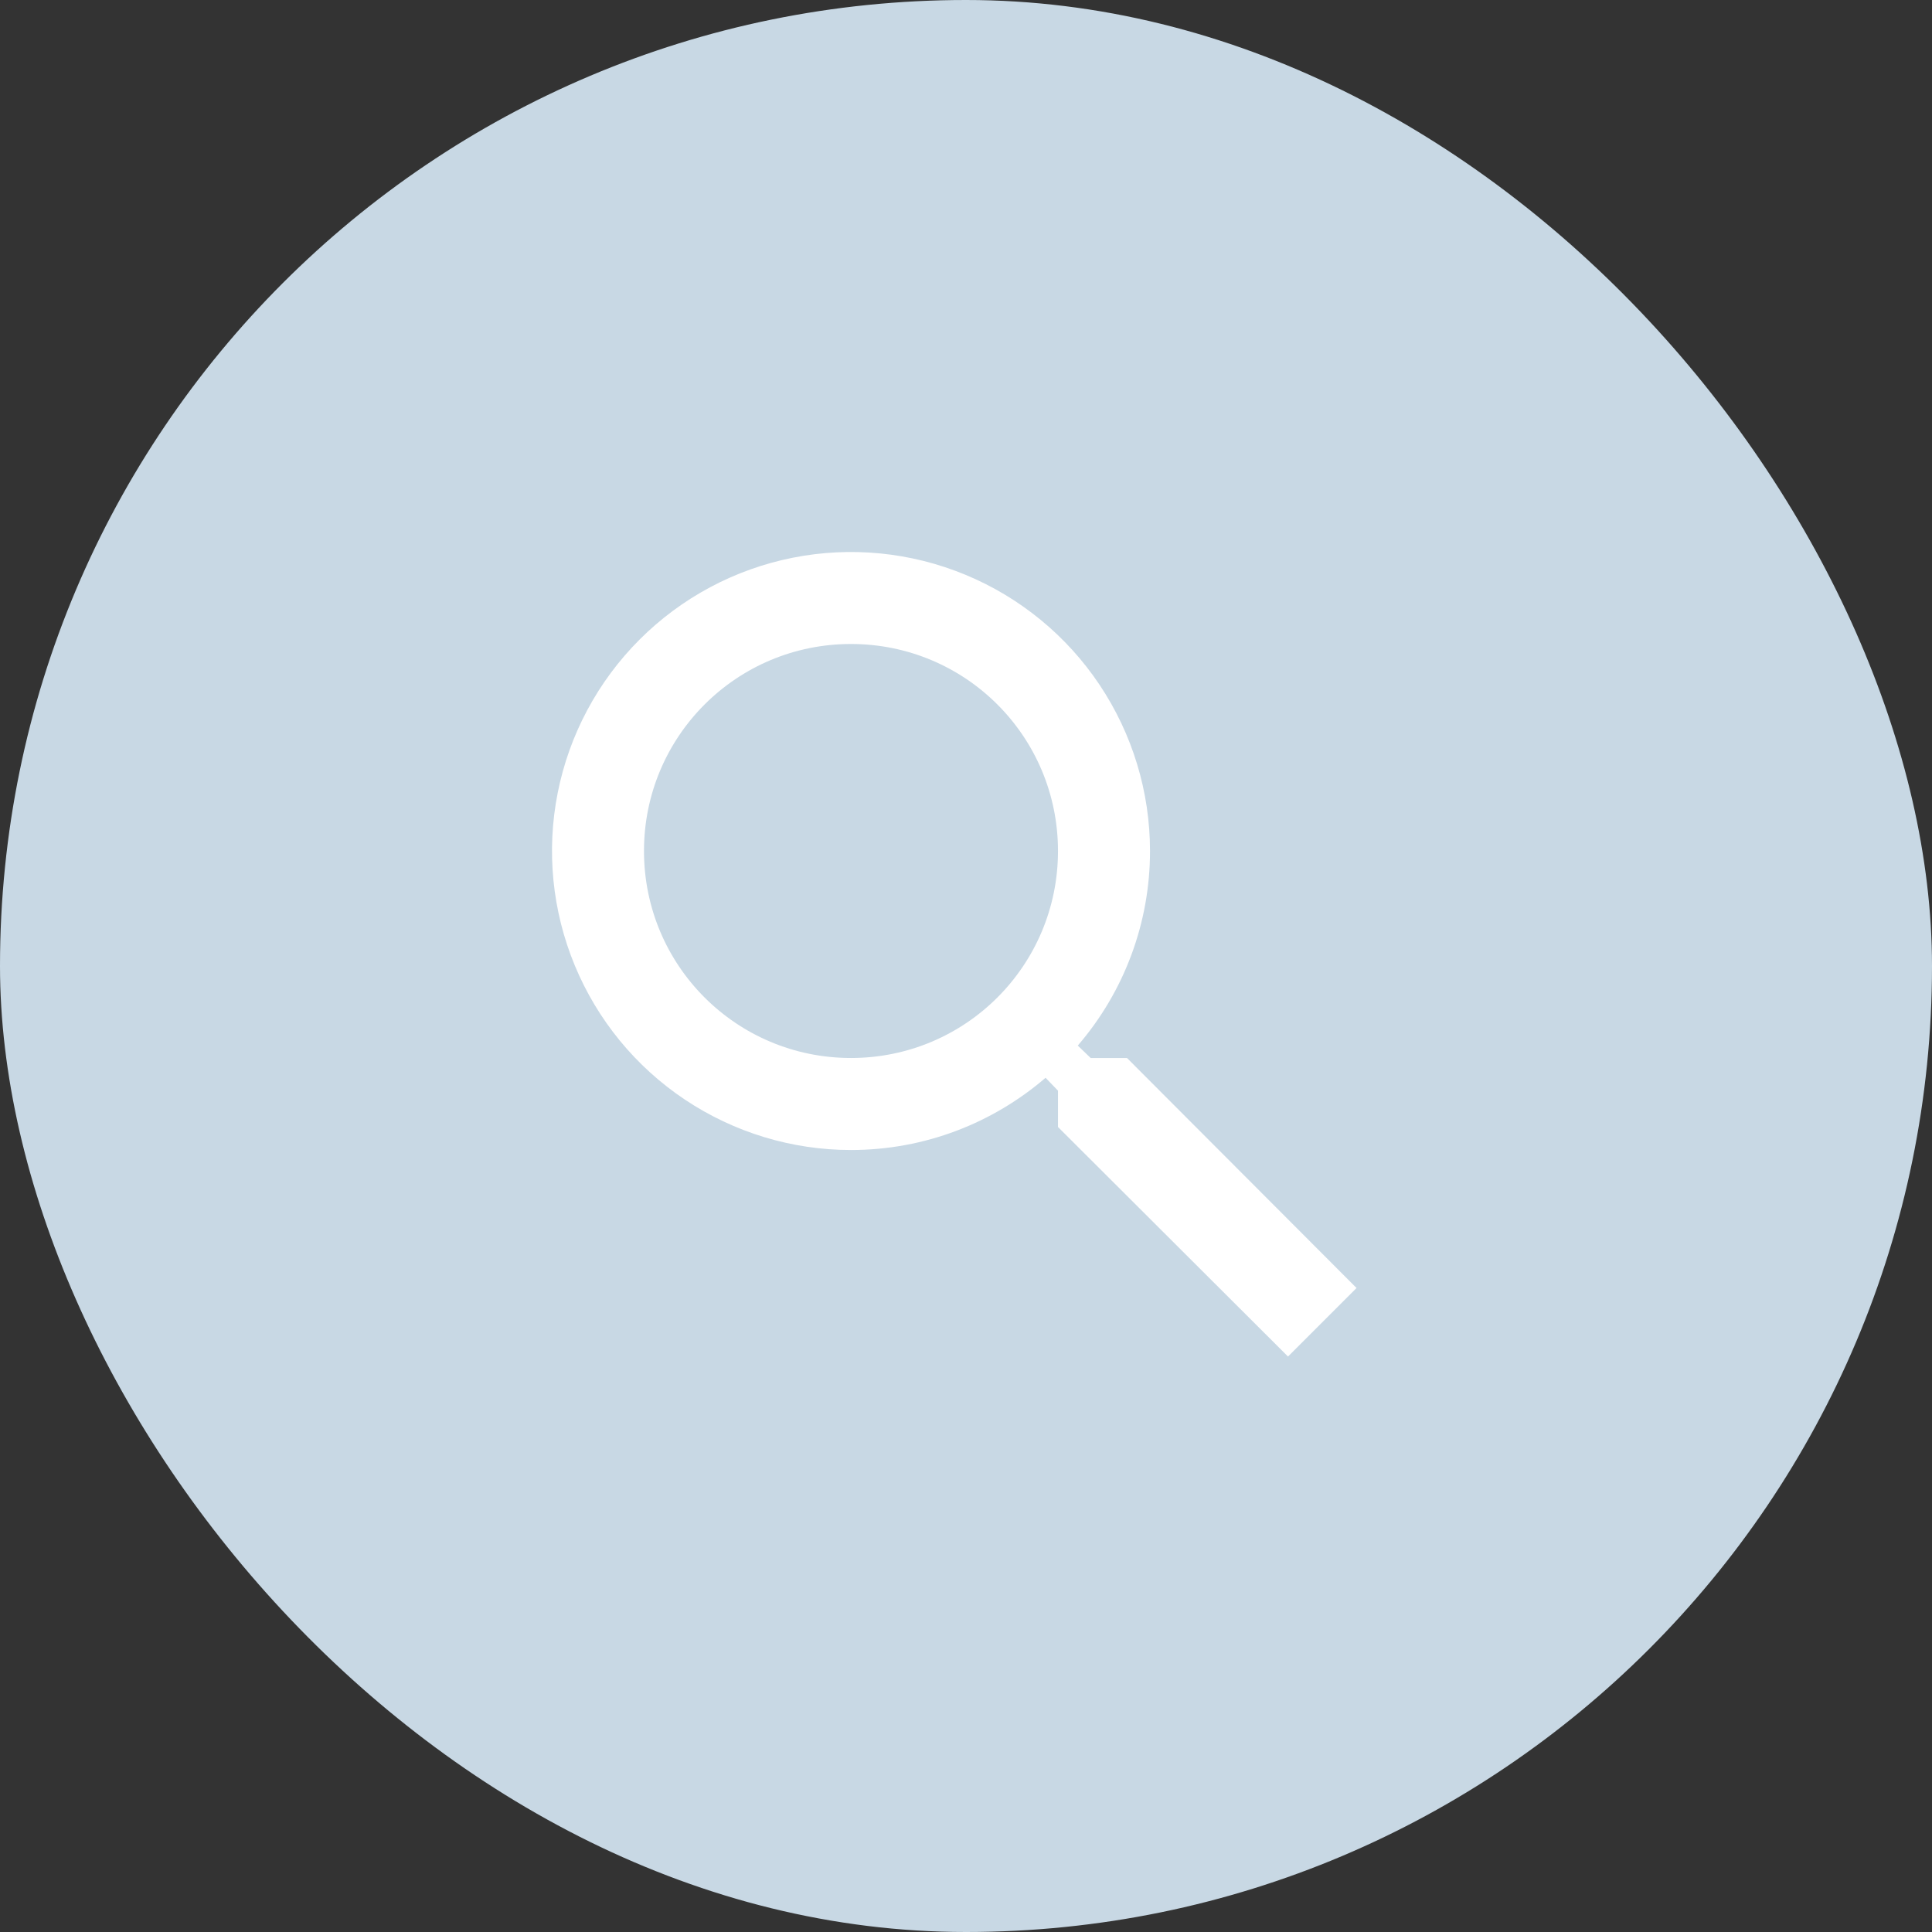 <svg width="70" height="70" viewBox="0 0 70 70" fill="none" xmlns="http://www.w3.org/2000/svg">
<rect x="0" y="0" width="70" height="70" fill="#333333" stroke="none"/>
<rect width="70" height="70" rx="35" fill="#C8D8E4"/>
<path d="M40.833 38.333H39.517L39.05 37.883C40.74 35.923 41.669 33.421 41.667 30.833C41.667 28.691 41.031 26.596 39.841 24.815C38.651 23.033 36.959 21.645 34.979 20.825C32.999 20.005 30.821 19.79 28.72 20.208C26.618 20.626 24.688 21.658 23.173 23.173C21.658 24.688 20.626 26.618 20.208 28.72C19.79 30.821 20.005 32.999 20.825 34.979C21.645 36.959 23.033 38.651 24.815 39.841C26.596 41.031 28.691 41.667 30.833 41.667C33.517 41.667 35.983 40.683 37.883 39.05L38.333 39.517V40.833L46.667 49.15L49.15 46.667L40.833 38.333ZM30.833 38.333C26.683 38.333 23.333 34.983 23.333 30.833C23.333 26.683 26.683 23.333 30.833 23.333C34.983 23.333 38.333 26.683 38.333 30.833C38.333 34.983 34.983 38.333 30.833 38.333Z" fill="white"/>
</svg>

